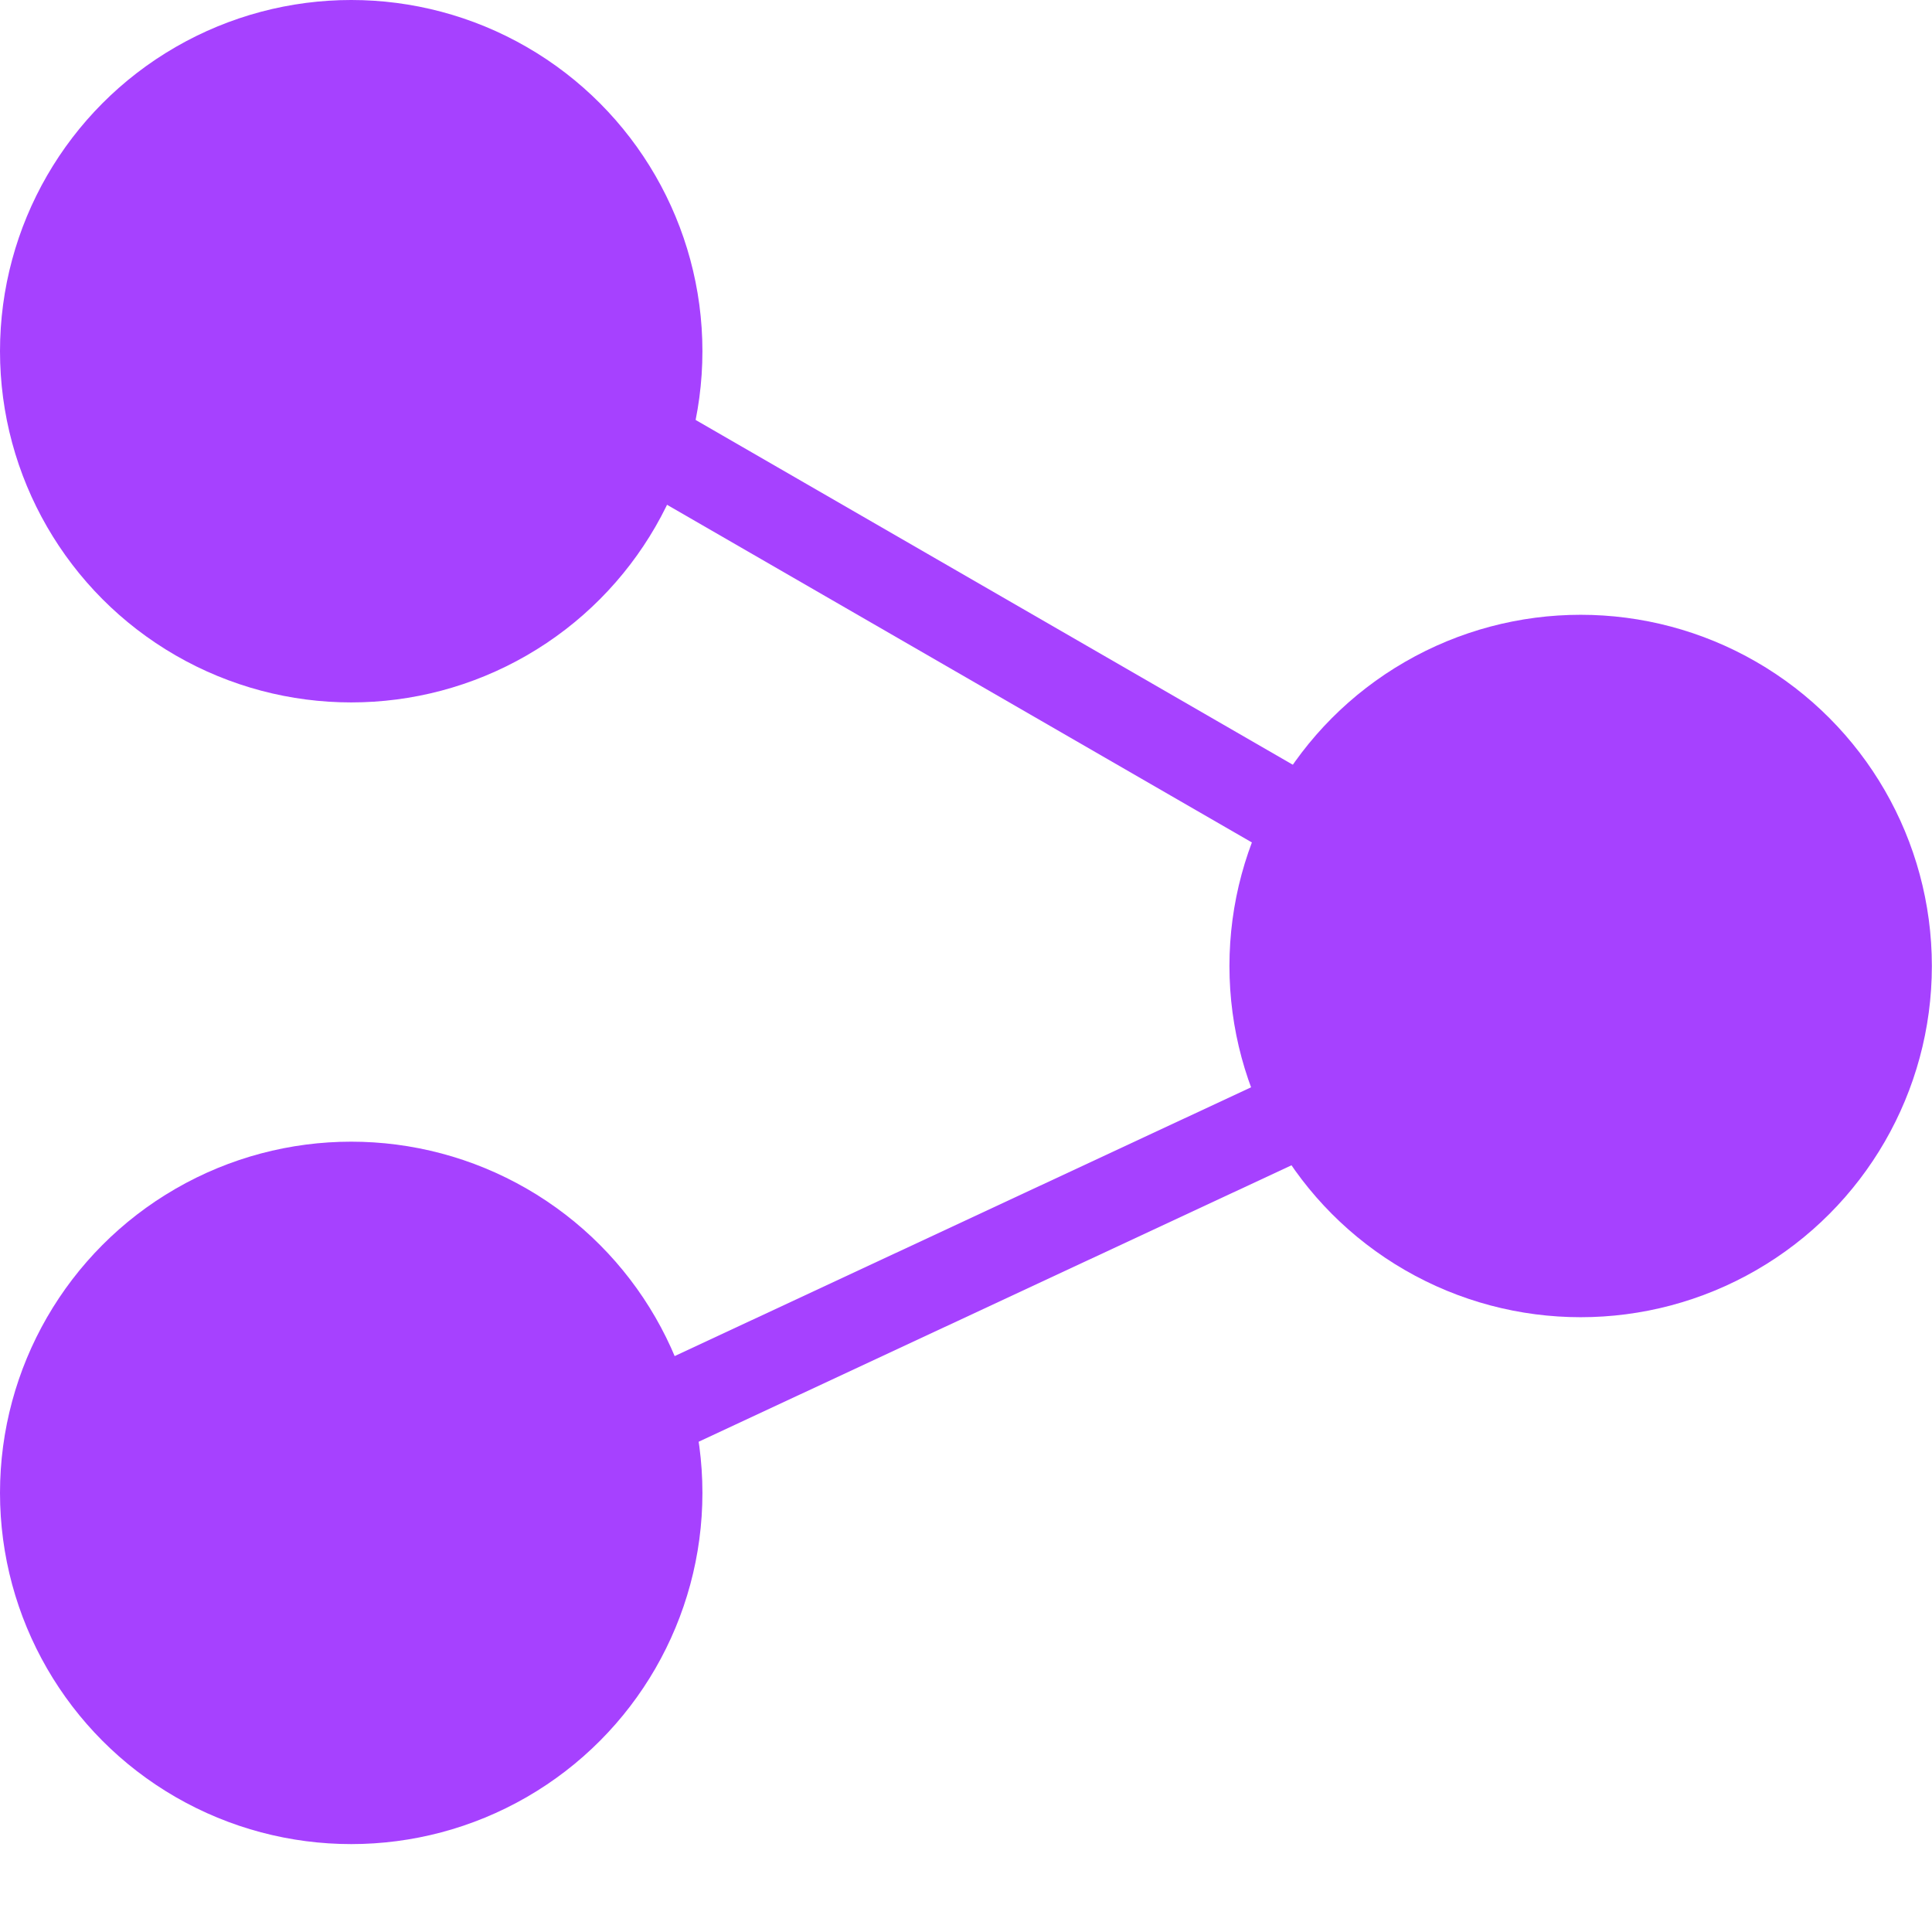 <svg viewBox="0 0 14 14" fill="#A641FF" xmlns="http://www.w3.org/2000/svg">
<circle cx="2.545" cy="2.545" r="2.545"/>
<circle cx="2.545" cy="10.818" r="2.545"/>
<circle cx="11.454" cy="7" r="2.545"/>
<rect x="4.876" y="2.948" width="6.364" height="0.636" transform="rotate(30 4.876 2.948)"/>
<rect x="3.818" y="10.326" width="6.364" height="0.636" transform="rotate(-25 3.818 10.326)"/>
</svg>
